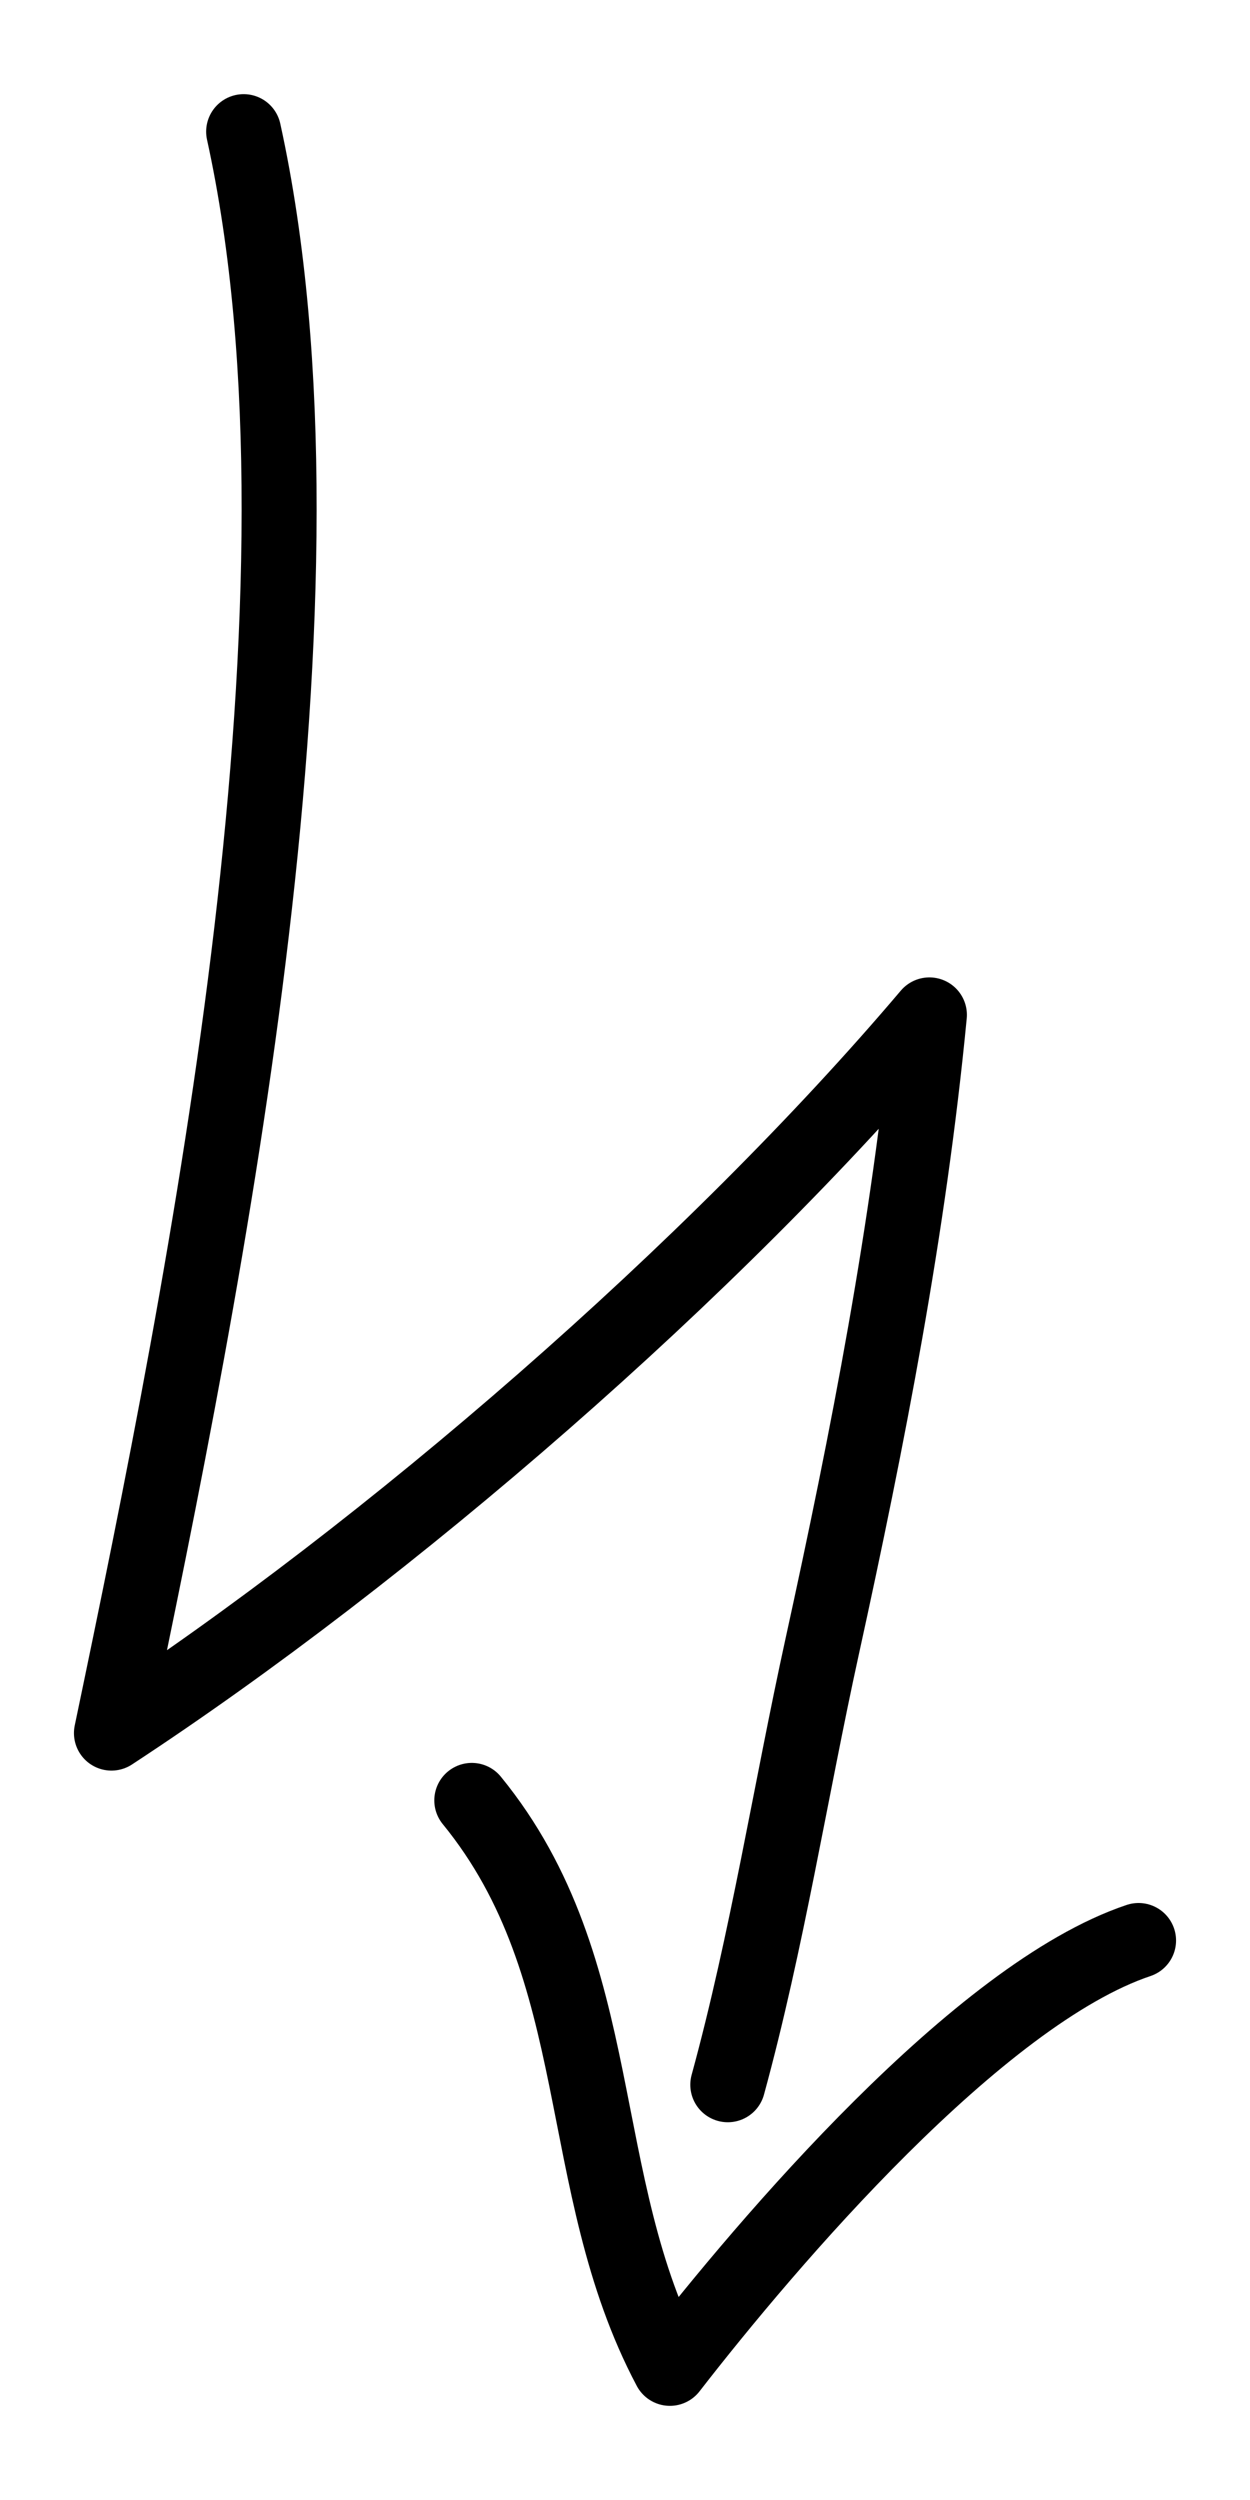 <svg xmlns="http://www.w3.org/2000/svg" width="25" height="50"><g fill="none" stroke="#000" stroke-width="1.5" stroke-linecap="round" stroke-linejoin="round" stroke-miterlimit="10"><path d="M4.873 2.633c2.016 9.183-.708 22.769-2.644 32.029 5.562-3.645 12.041-9.266 16.359-14.364-.41 4.257-1.23 8.461-2.145 12.635-.631 2.879-1.1 5.885-1.887 8.762"/><path d="M9.436 36.008c2.776 3.398 1.996 7.65 3.962 11.359 1.963-2.531 6.176-7.484 9.373-8.557"/></g></svg>